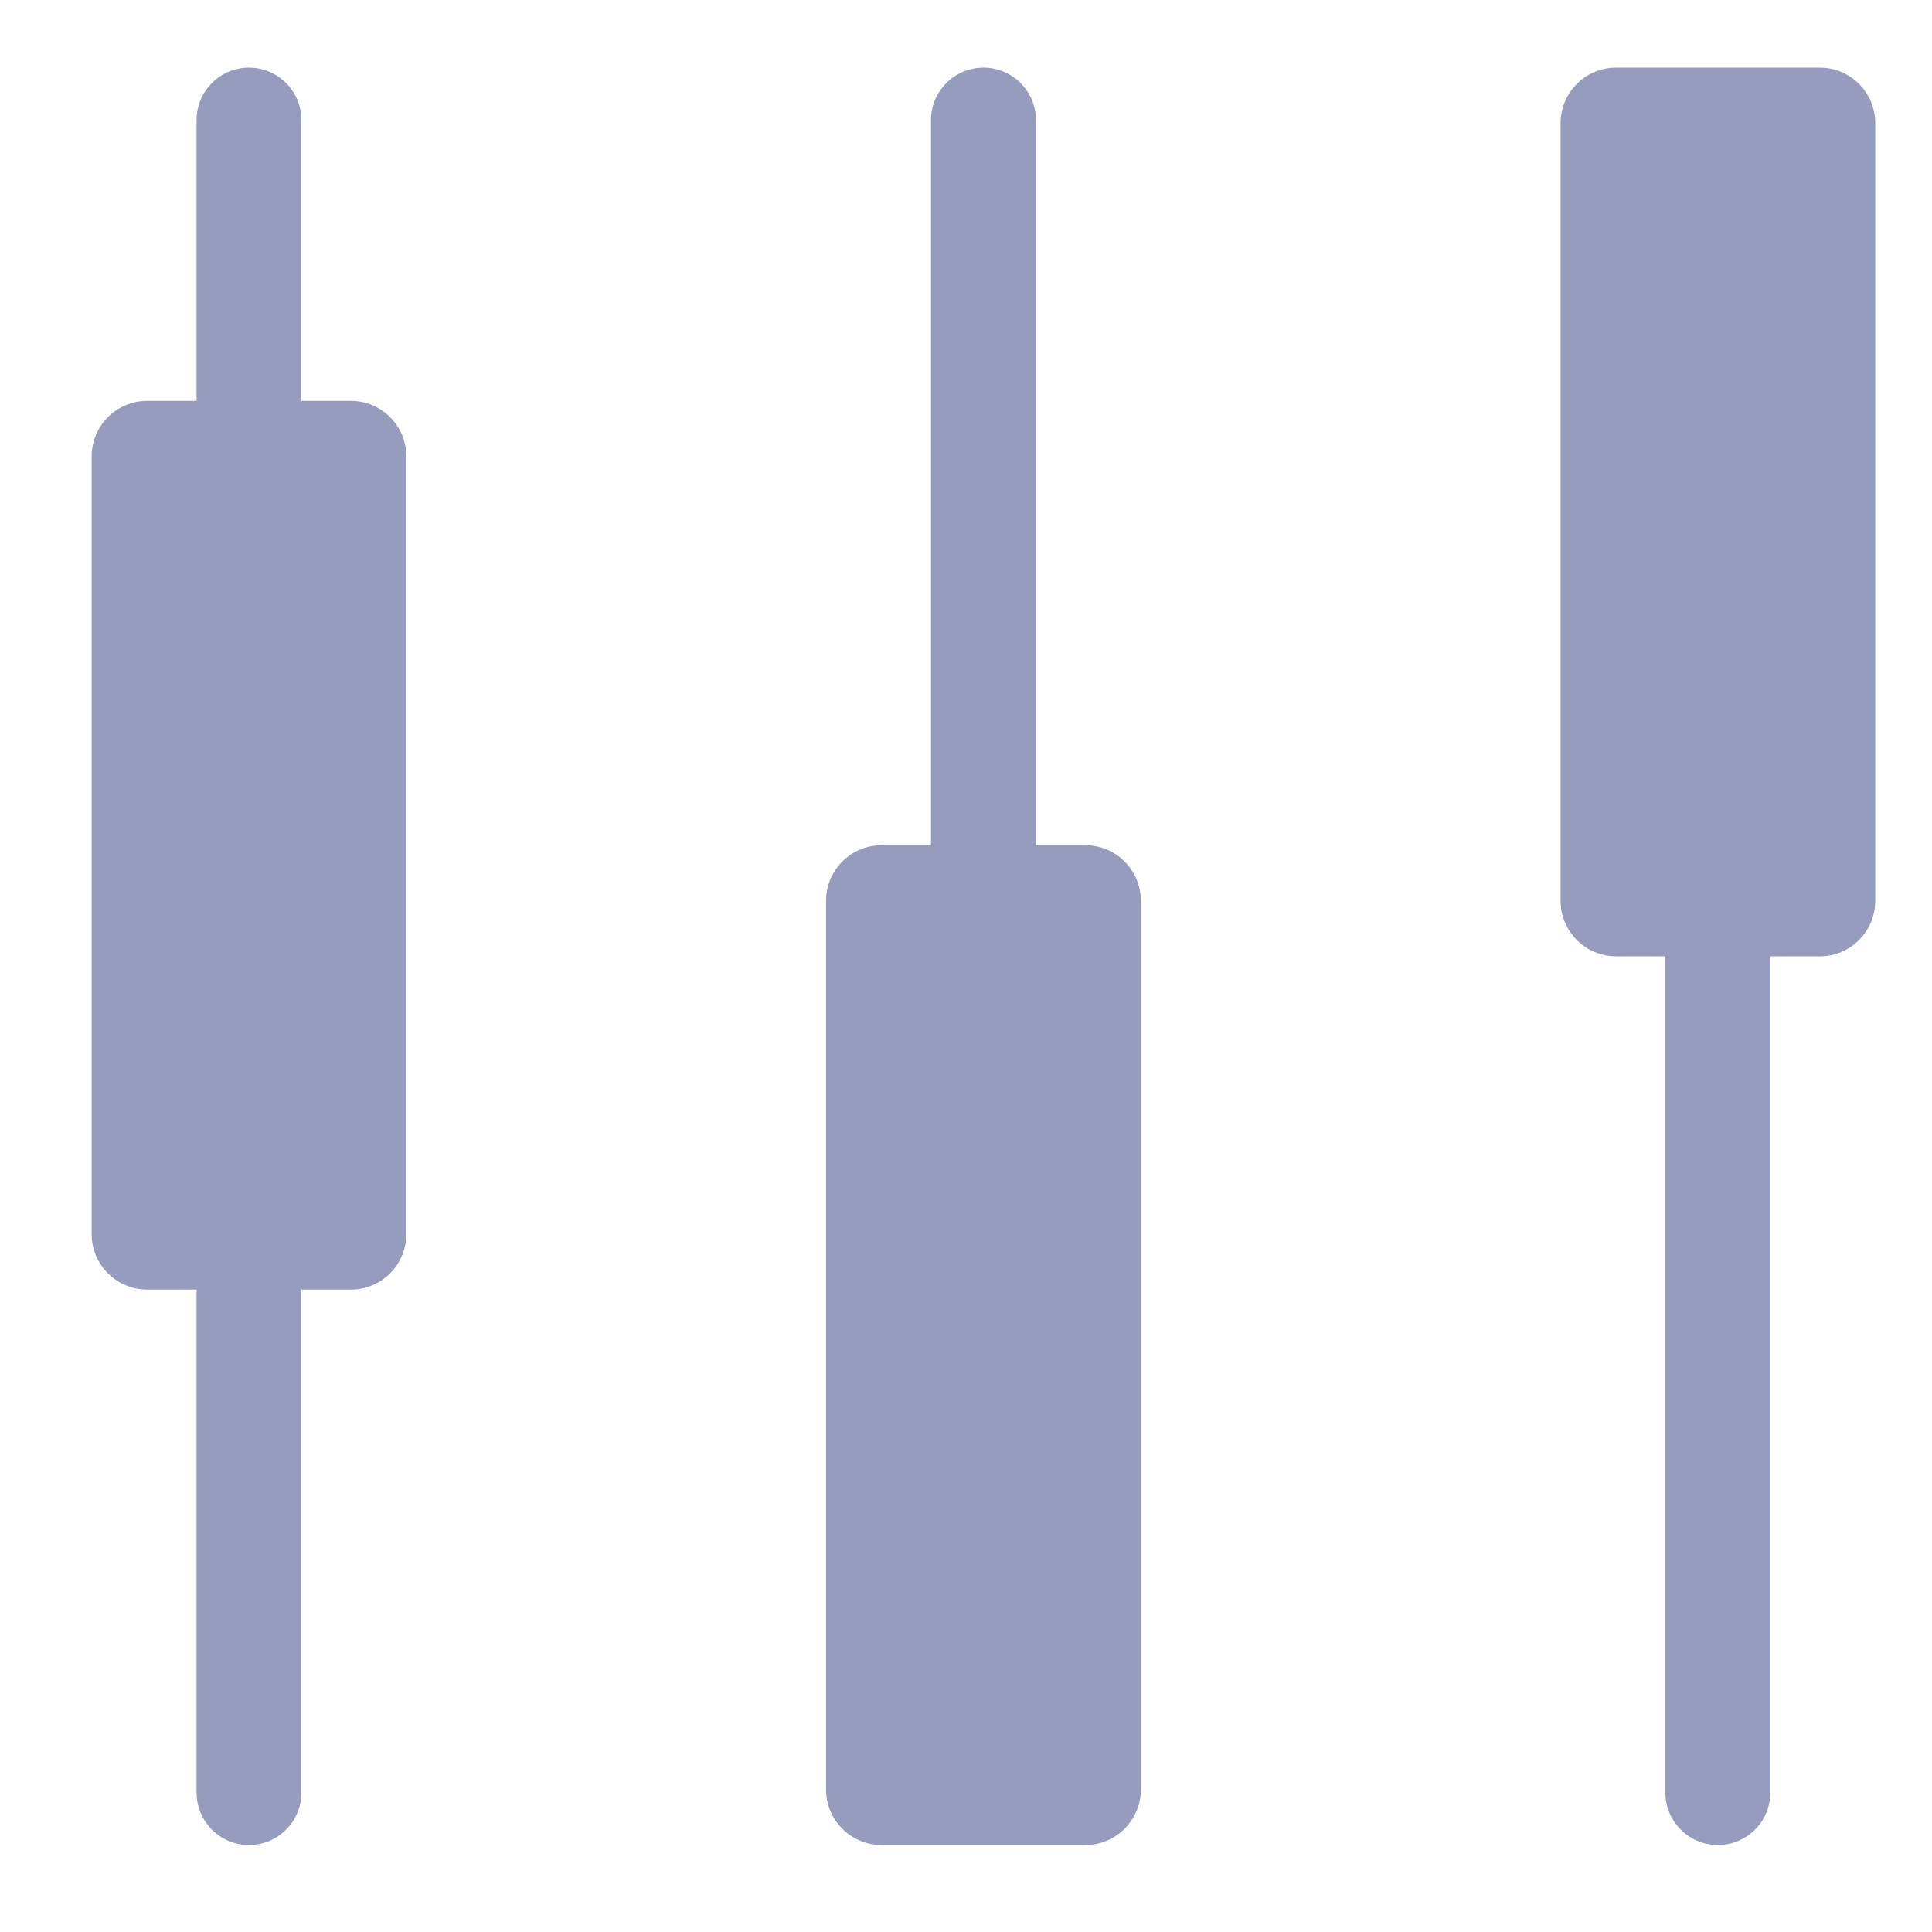 <svg width="16" height="16" fill="none" xmlns="http://www.w3.org/2000/svg"><path fill-rule="evenodd" clip-rule="evenodd" d="M12.924 1.02C12.924 0.766 13.13 0.56 13.384 0.56H14.227H15.07C15.324 0.56 15.53 0.766 15.53 1.02V7.46C15.53 7.714 15.324 7.92 15.07 7.92H14.661V14.846C14.661 15.085 14.467 15.28 14.227 15.28C13.987 15.28 13.792 15.085 13.792 14.846V7.92H13.384C13.13 7.92 12.924 7.714 12.924 7.46V1.02ZM1.219 3.32C0.965 3.32 0.759 3.526 0.759 3.78V10.22C0.759 10.474 0.965 10.68 1.219 10.68H1.628V14.846C1.628 15.085 1.822 15.28 2.062 15.28C2.302 15.28 2.496 15.085 2.496 14.846V10.68H2.905C3.16 10.68 3.365 10.474 3.365 10.22V3.78C3.365 3.526 3.16 3.32 2.905 3.32H2.496V0.994C2.496 0.755 2.302 0.56 2.062 0.56C1.822 0.56 1.628 0.755 1.628 0.994V3.32H1.219ZM7.301 7C7.047 7 6.841 7.206 6.841 7.46V14.82C6.841 15.074 7.047 15.28 7.301 15.28H8.144H8.988C9.242 15.28 9.448 15.074 9.448 14.82V7.46C9.448 7.206 9.242 7 8.988 7H8.579V0.994C8.579 0.755 8.384 0.56 8.144 0.56C7.905 0.56 7.71 0.755 7.71 0.994V7H7.301Z" fill="#959CBD"/></svg>
